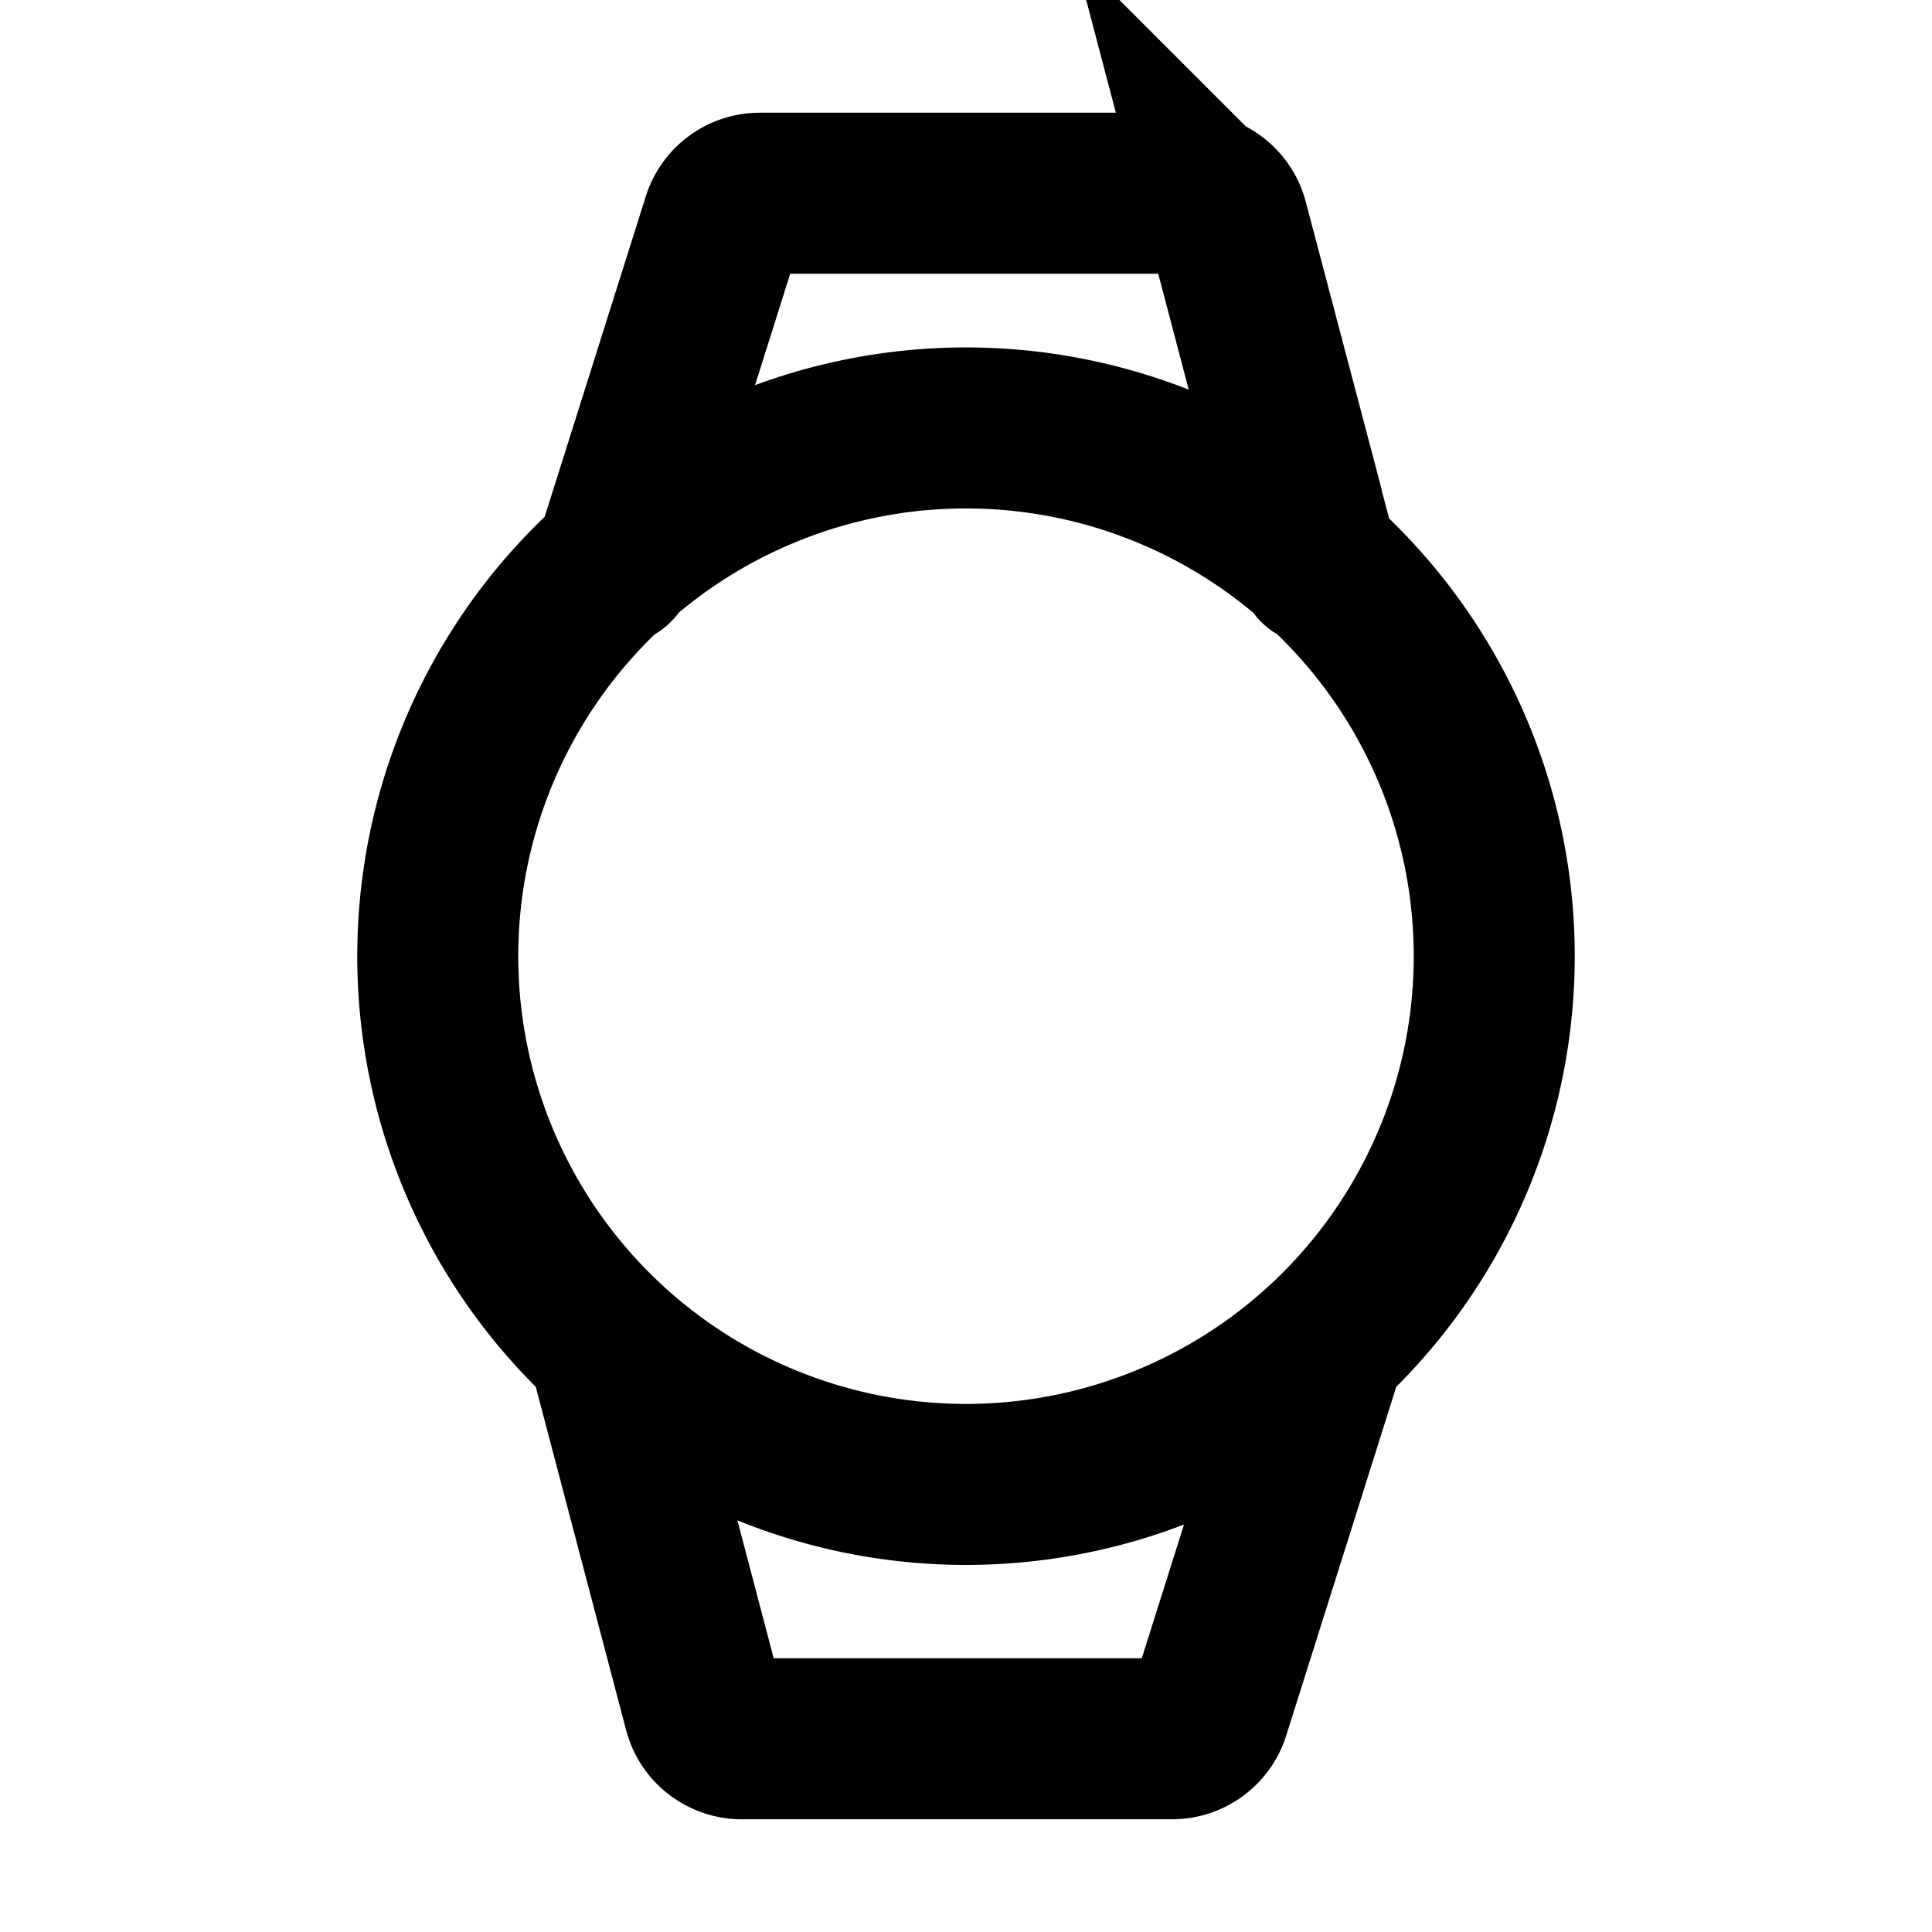 <svg xmlns="http://www.w3.org/2000/svg"  fill="none" viewBox="0 0 24 24">
  <path stroke="#000" stroke-linecap="round" stroke-width="2" d="m7.625 16.982 1.12 4.256c.056.213.25.362.47.362h5.345c.212 0 .4-.138.464-.34l1.35-4.278m0-9.964-1.12-4.256a.486.486 0 0 0-.47-.362H9.44c-.212 0-.4.137-.464.34l-1.35 4.278m10.936 4.86a6.562 6.562 0 1 1-13.124 0 6.562 6.562 0 0 1 13.124 0Z"/>
</svg>
